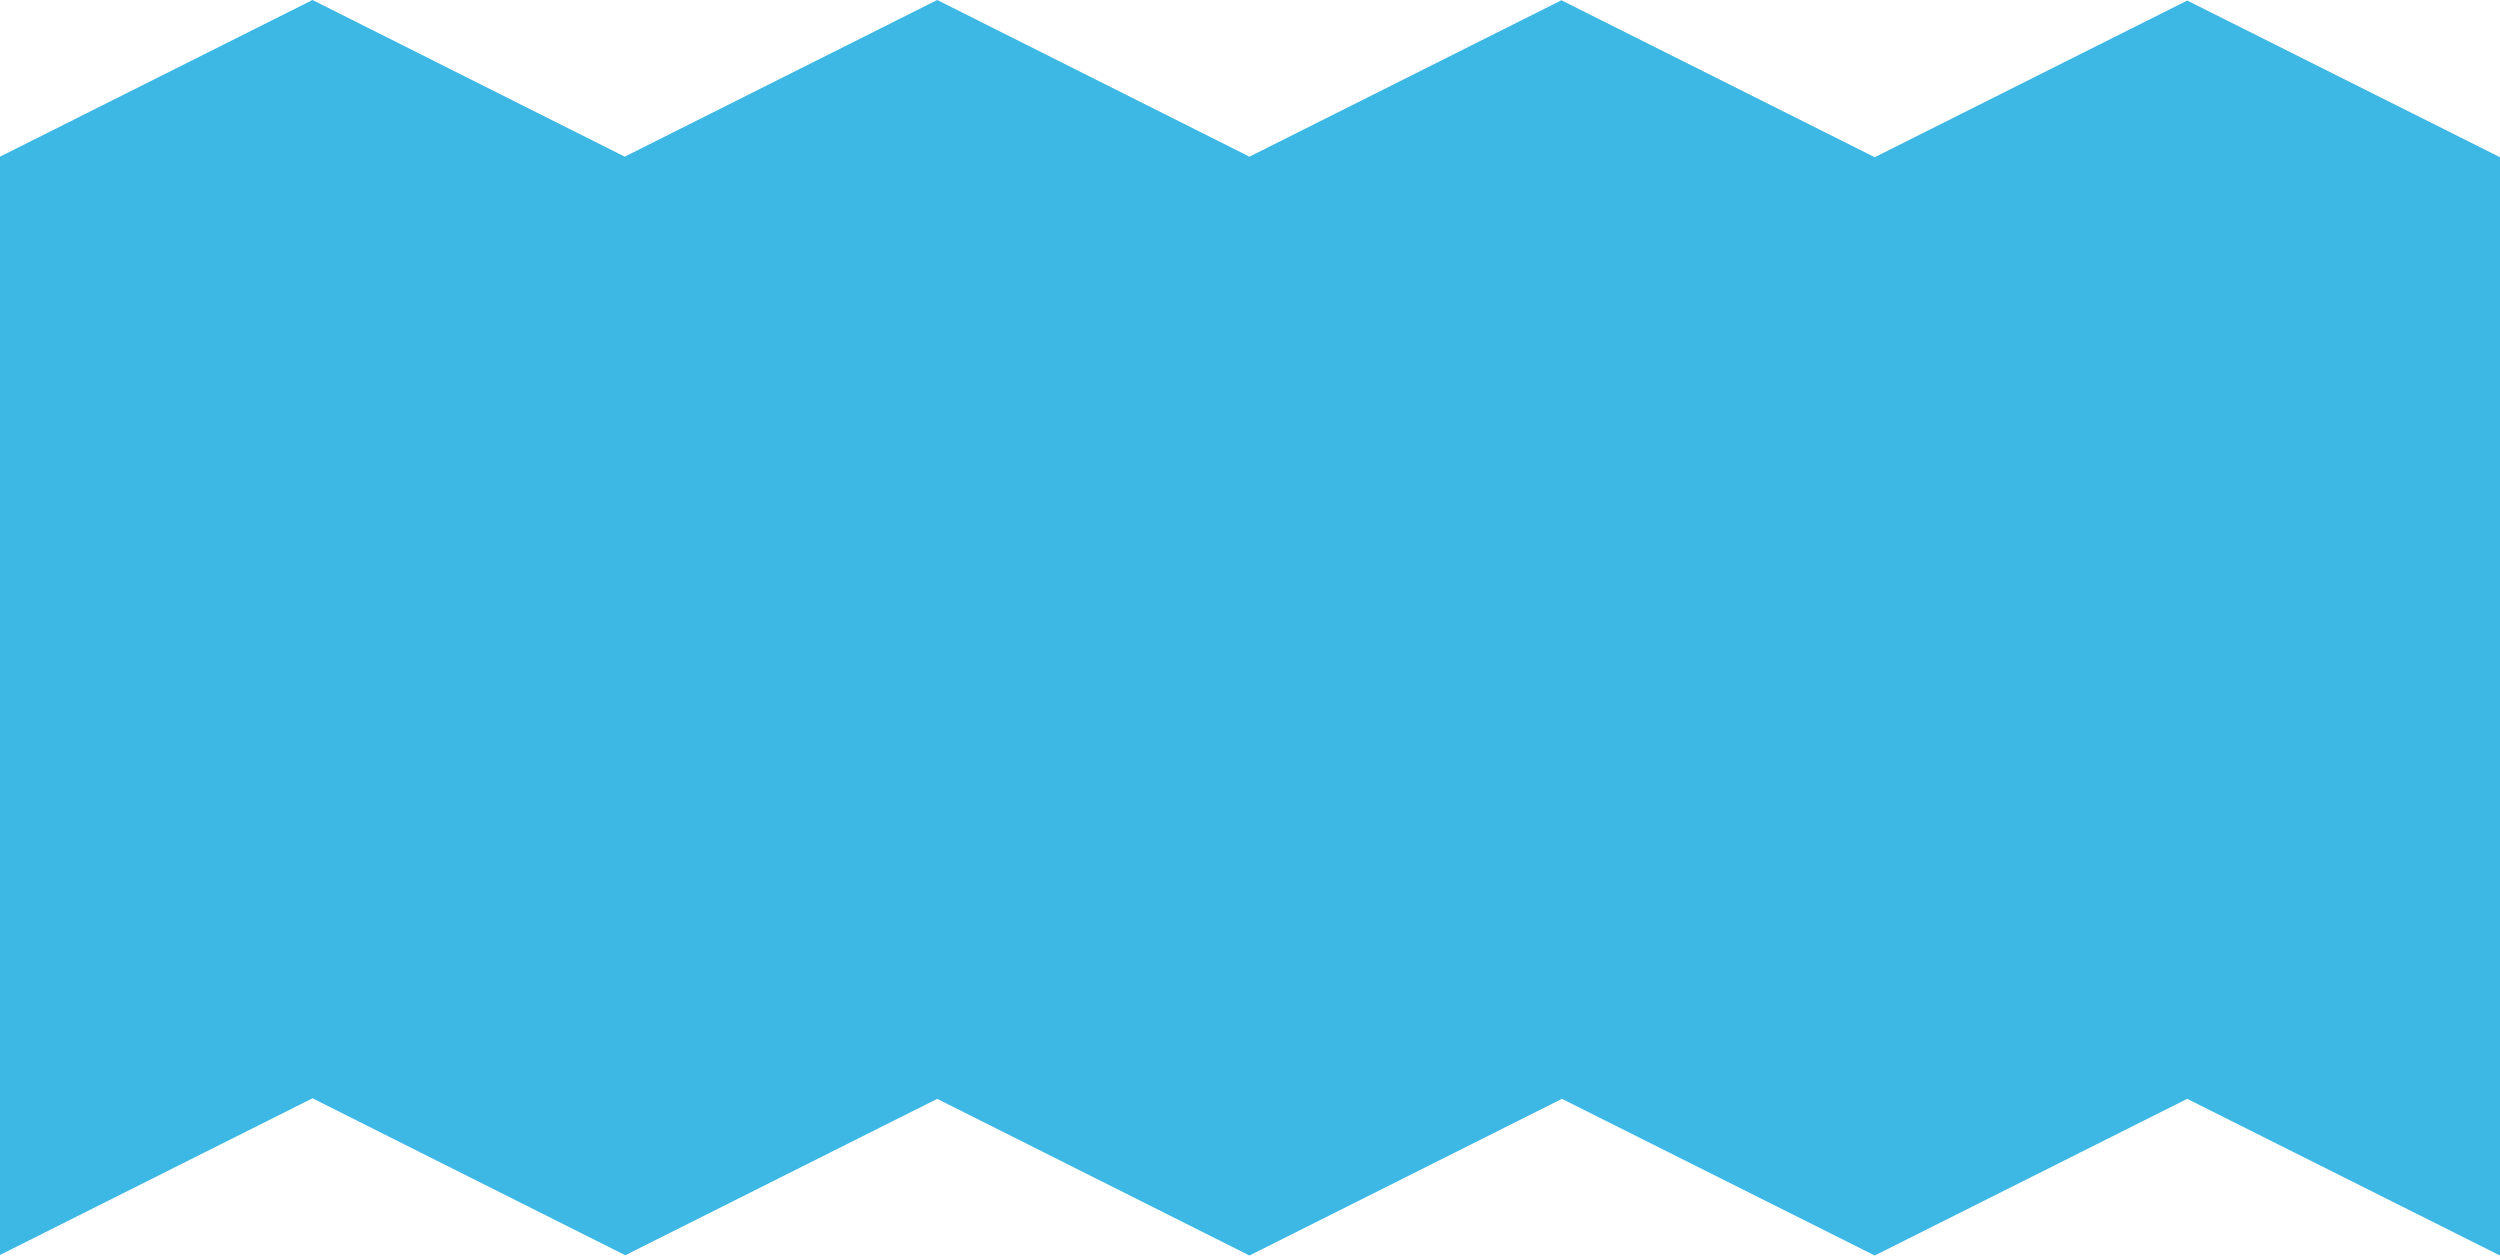 <?xml version="1.0" encoding="utf-8"?>
<!-- Generator: Adobe Illustrator 19.0.0, SVG Export Plug-In . SVG Version: 6.00 Build 0)  -->
<svg version="1.1" id="Layer_1" xmlns="http://www.w3.org/2000/svg" xmlns:xlink="http://www.w3.org/1999/xlink" x="0px" y="0px"
	 viewBox="-679 622.8 908 456" style="enable-background:new -679 622.8 908 456;" xml:space="preserve">
<style type="text/css">
	.st0{fill:#3DB7E4;}
</style>
<path class="st0" d="M-111.7,623L1.9,679.9L115.4,623L229,679.9v398.9l-113.6-56.9L1.9,1078.8l-113.6-56.9 M-111.7,622.8
	l-113.5,56.9l-113.4-56.9l-113.5,56.9l0,0l-113.4-56.9L-679,679.7v398.9l113.5-56.9l113.4,56.9v0.2l113.5-56.9l113.4,56.9
	l113.5-56.9"/>
</svg>
